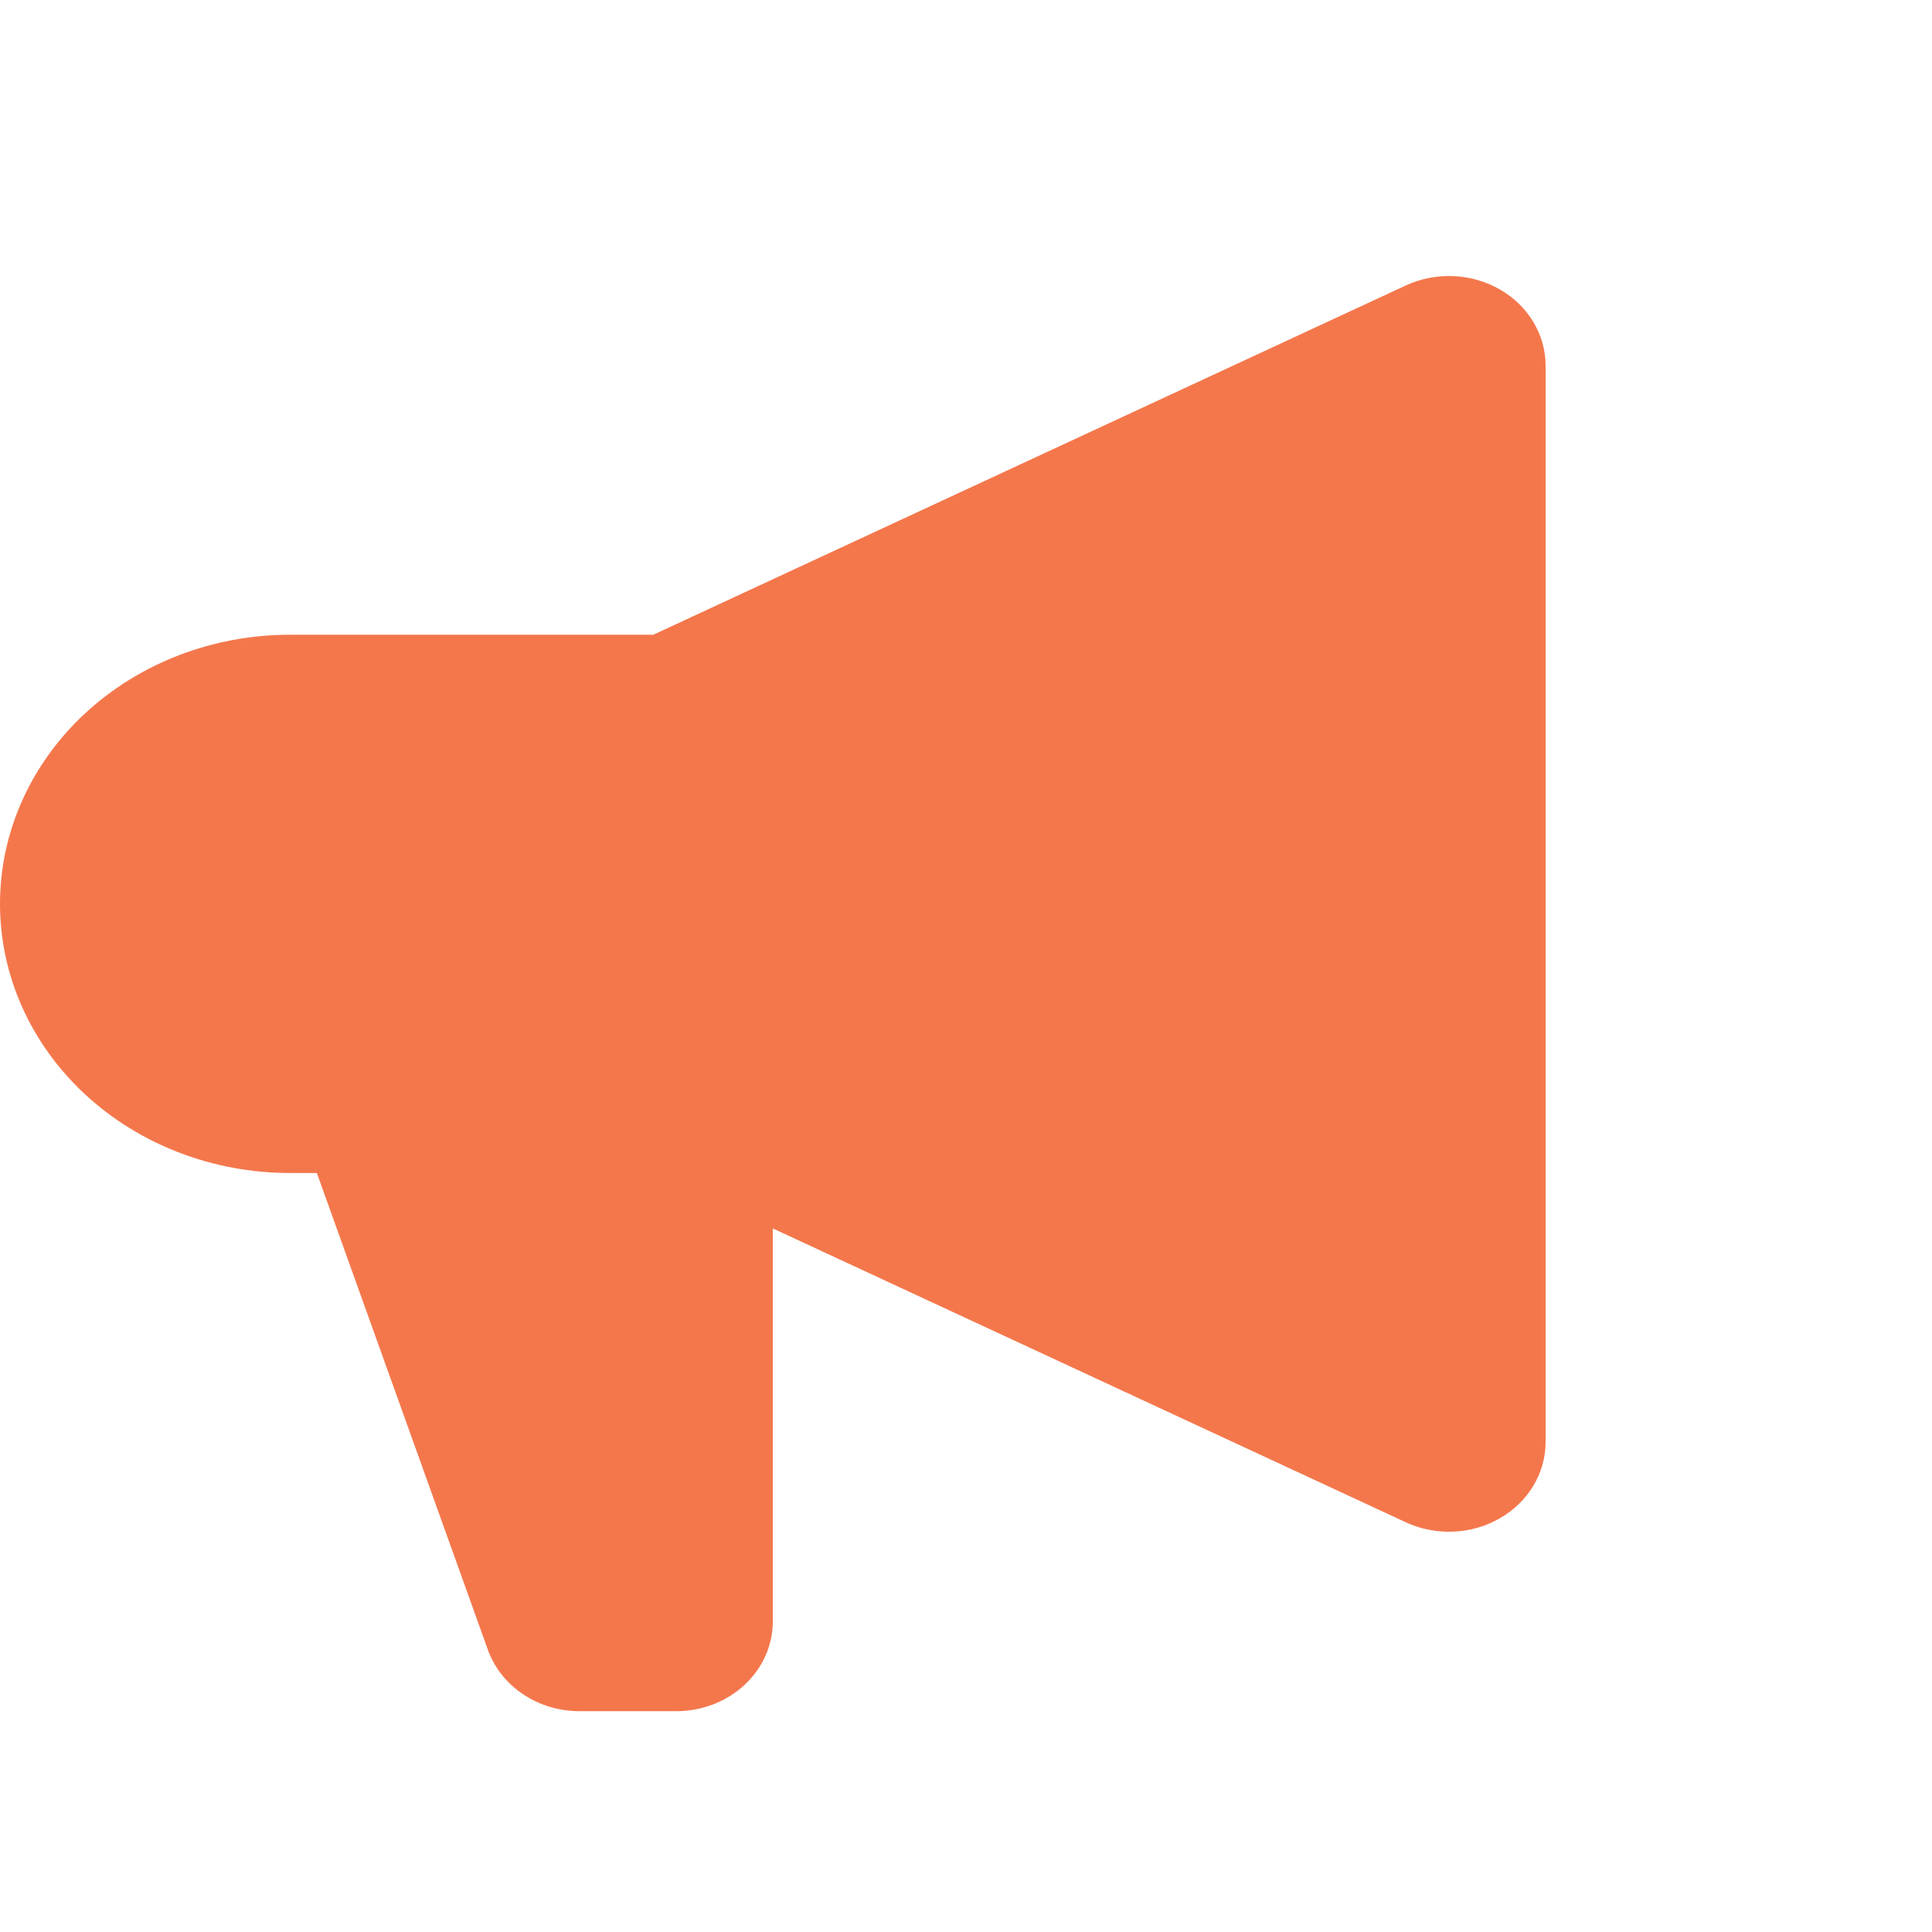 <svg width="35" height="35" viewBox="0 0 35 35" fill="none" xmlns="http://www.w3.org/2000/svg">
<rect width="35" height="35" fill="white"/>
<path fill-rule="evenodd" clip-rule="evenodd" d="M28 6.624C28 6.347 27.924 6.075 27.778 5.833C27.633 5.591 27.424 5.388 27.17 5.243C26.916 5.097 26.627 5.014 26.329 5.002C26.031 4.989 25.735 5.048 25.468 5.171L11.835 11.499H5.25C3.858 11.499 2.522 12.013 1.538 12.927C0.553 13.841 0 15.082 0 16.375C0 17.668 0.553 18.907 1.538 19.822C2.522 20.736 3.858 21.25 5.25 21.25H5.74L8.839 29.889C8.955 30.212 9.178 30.494 9.476 30.693C9.774 30.893 10.133 31 10.5 31H12.25C12.714 31 13.159 30.829 13.487 30.524C13.816 30.219 14 29.806 14 29.375V22.254L25.468 27.578C25.735 27.701 26.031 27.76 26.329 27.747C26.627 27.735 26.916 27.652 27.17 27.506C27.424 27.361 27.633 27.158 27.778 26.916C27.924 26.674 28 26.402 28 26.125V6.624Z" fill="#F4774C"/>
</svg>
